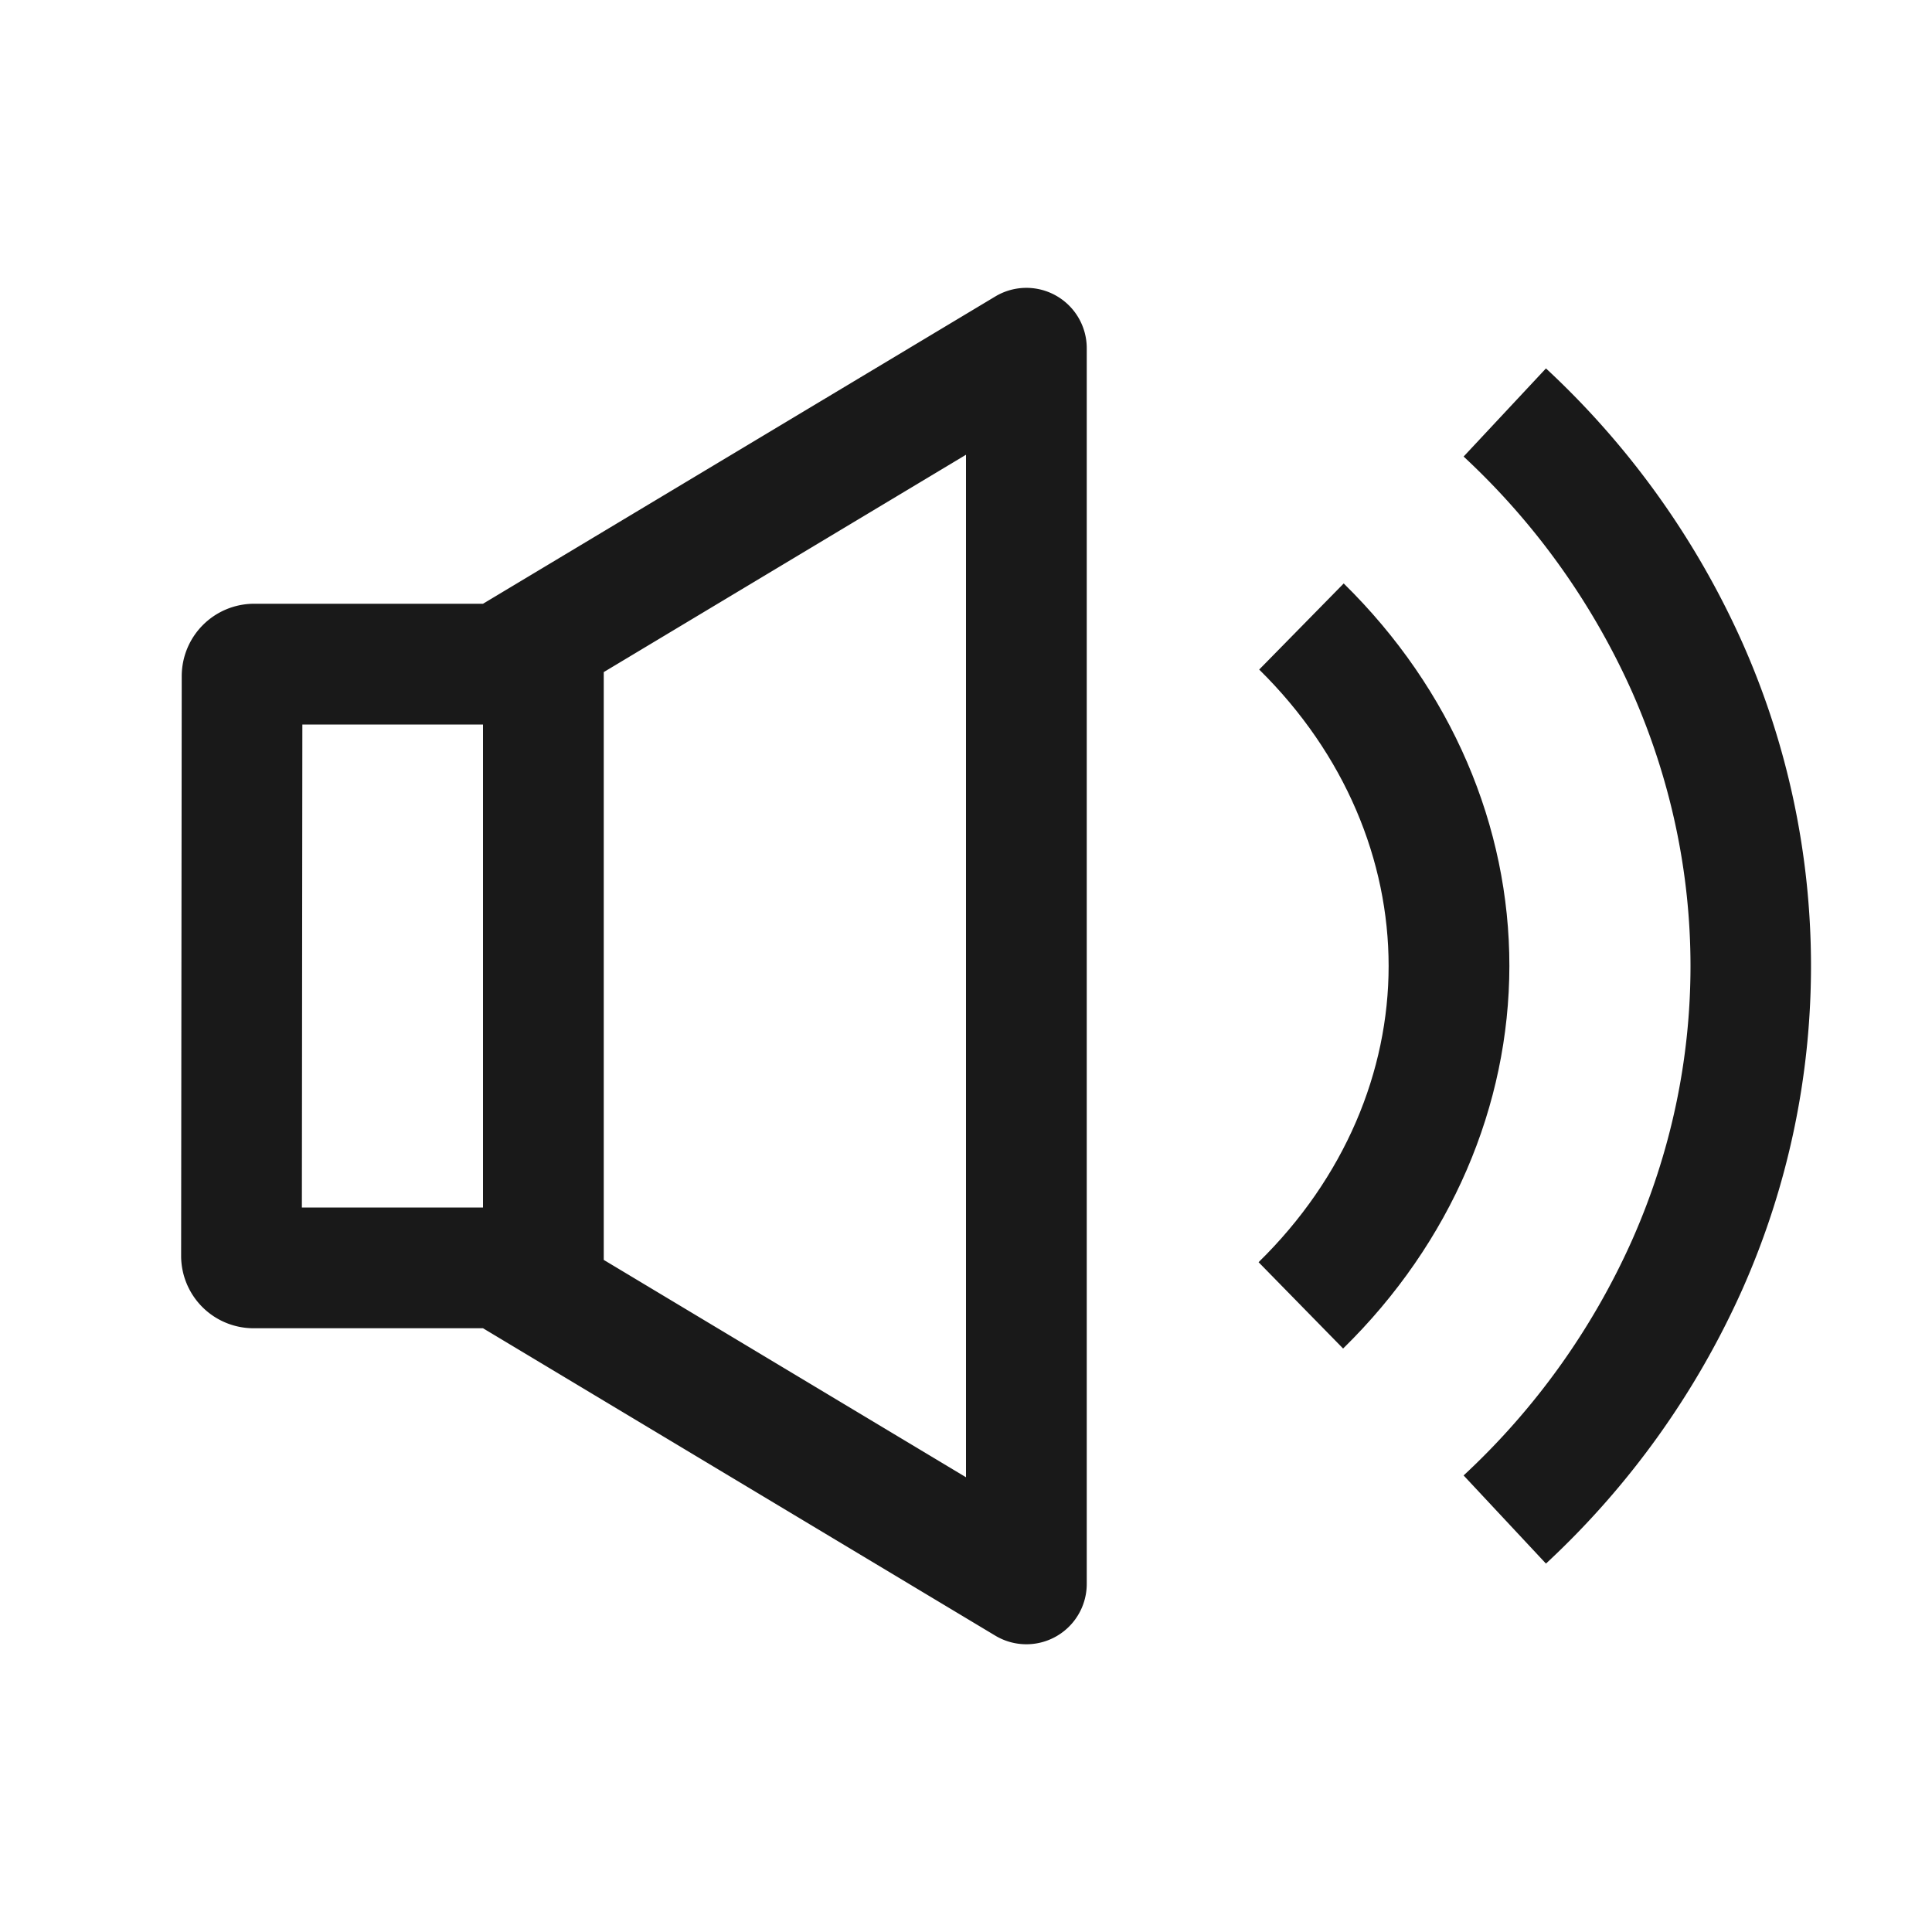 <svg xmlns="http://www.w3.org/2000/svg" width="16" height="16" fill="none" viewBox="0 0 16 16">
  <path fill="#000" fill-opacity=".9" d="m4 11 4.243 2.546a.5.5 0 0 0 .757-.43V2.884a.5.5 0 0 0-.757-.429L4 5H2.105a.6.6 0 0 0-.6.6L1.5 10.4a.6.6 0 0 0 .6.6H4Zm1-5.434 3-1.8v8.468l-3-1.8V5.566ZM4 10H2.5l.004-4H4v4Zm9.515-4.273C13.835 6.45 14 7.222 14 8s-.164 1.55-.485 2.273a5.99 5.99 0 0 1-1.394 1.946l.682.73a6.989 6.989 0 0 0 1.626-2.27 6.592 6.592 0 0 0 0-5.358 6.99 6.99 0 0 0-1.626-2.27l-.682.73a5.99 5.99 0 0 1 1.394 1.946Z"/>
  <path fill="#000" fill-opacity=".9" d="M11.5 8c0 .873-.363 1.754-1.077 2.453l.7.715C12.019 10.29 12.499 9.155 12.5 8c.001-1.155-.477-2.289-1.372-3.168l-.7.713C11.14 6.246 11.5 7.127 11.5 8Z"/>
</svg>
